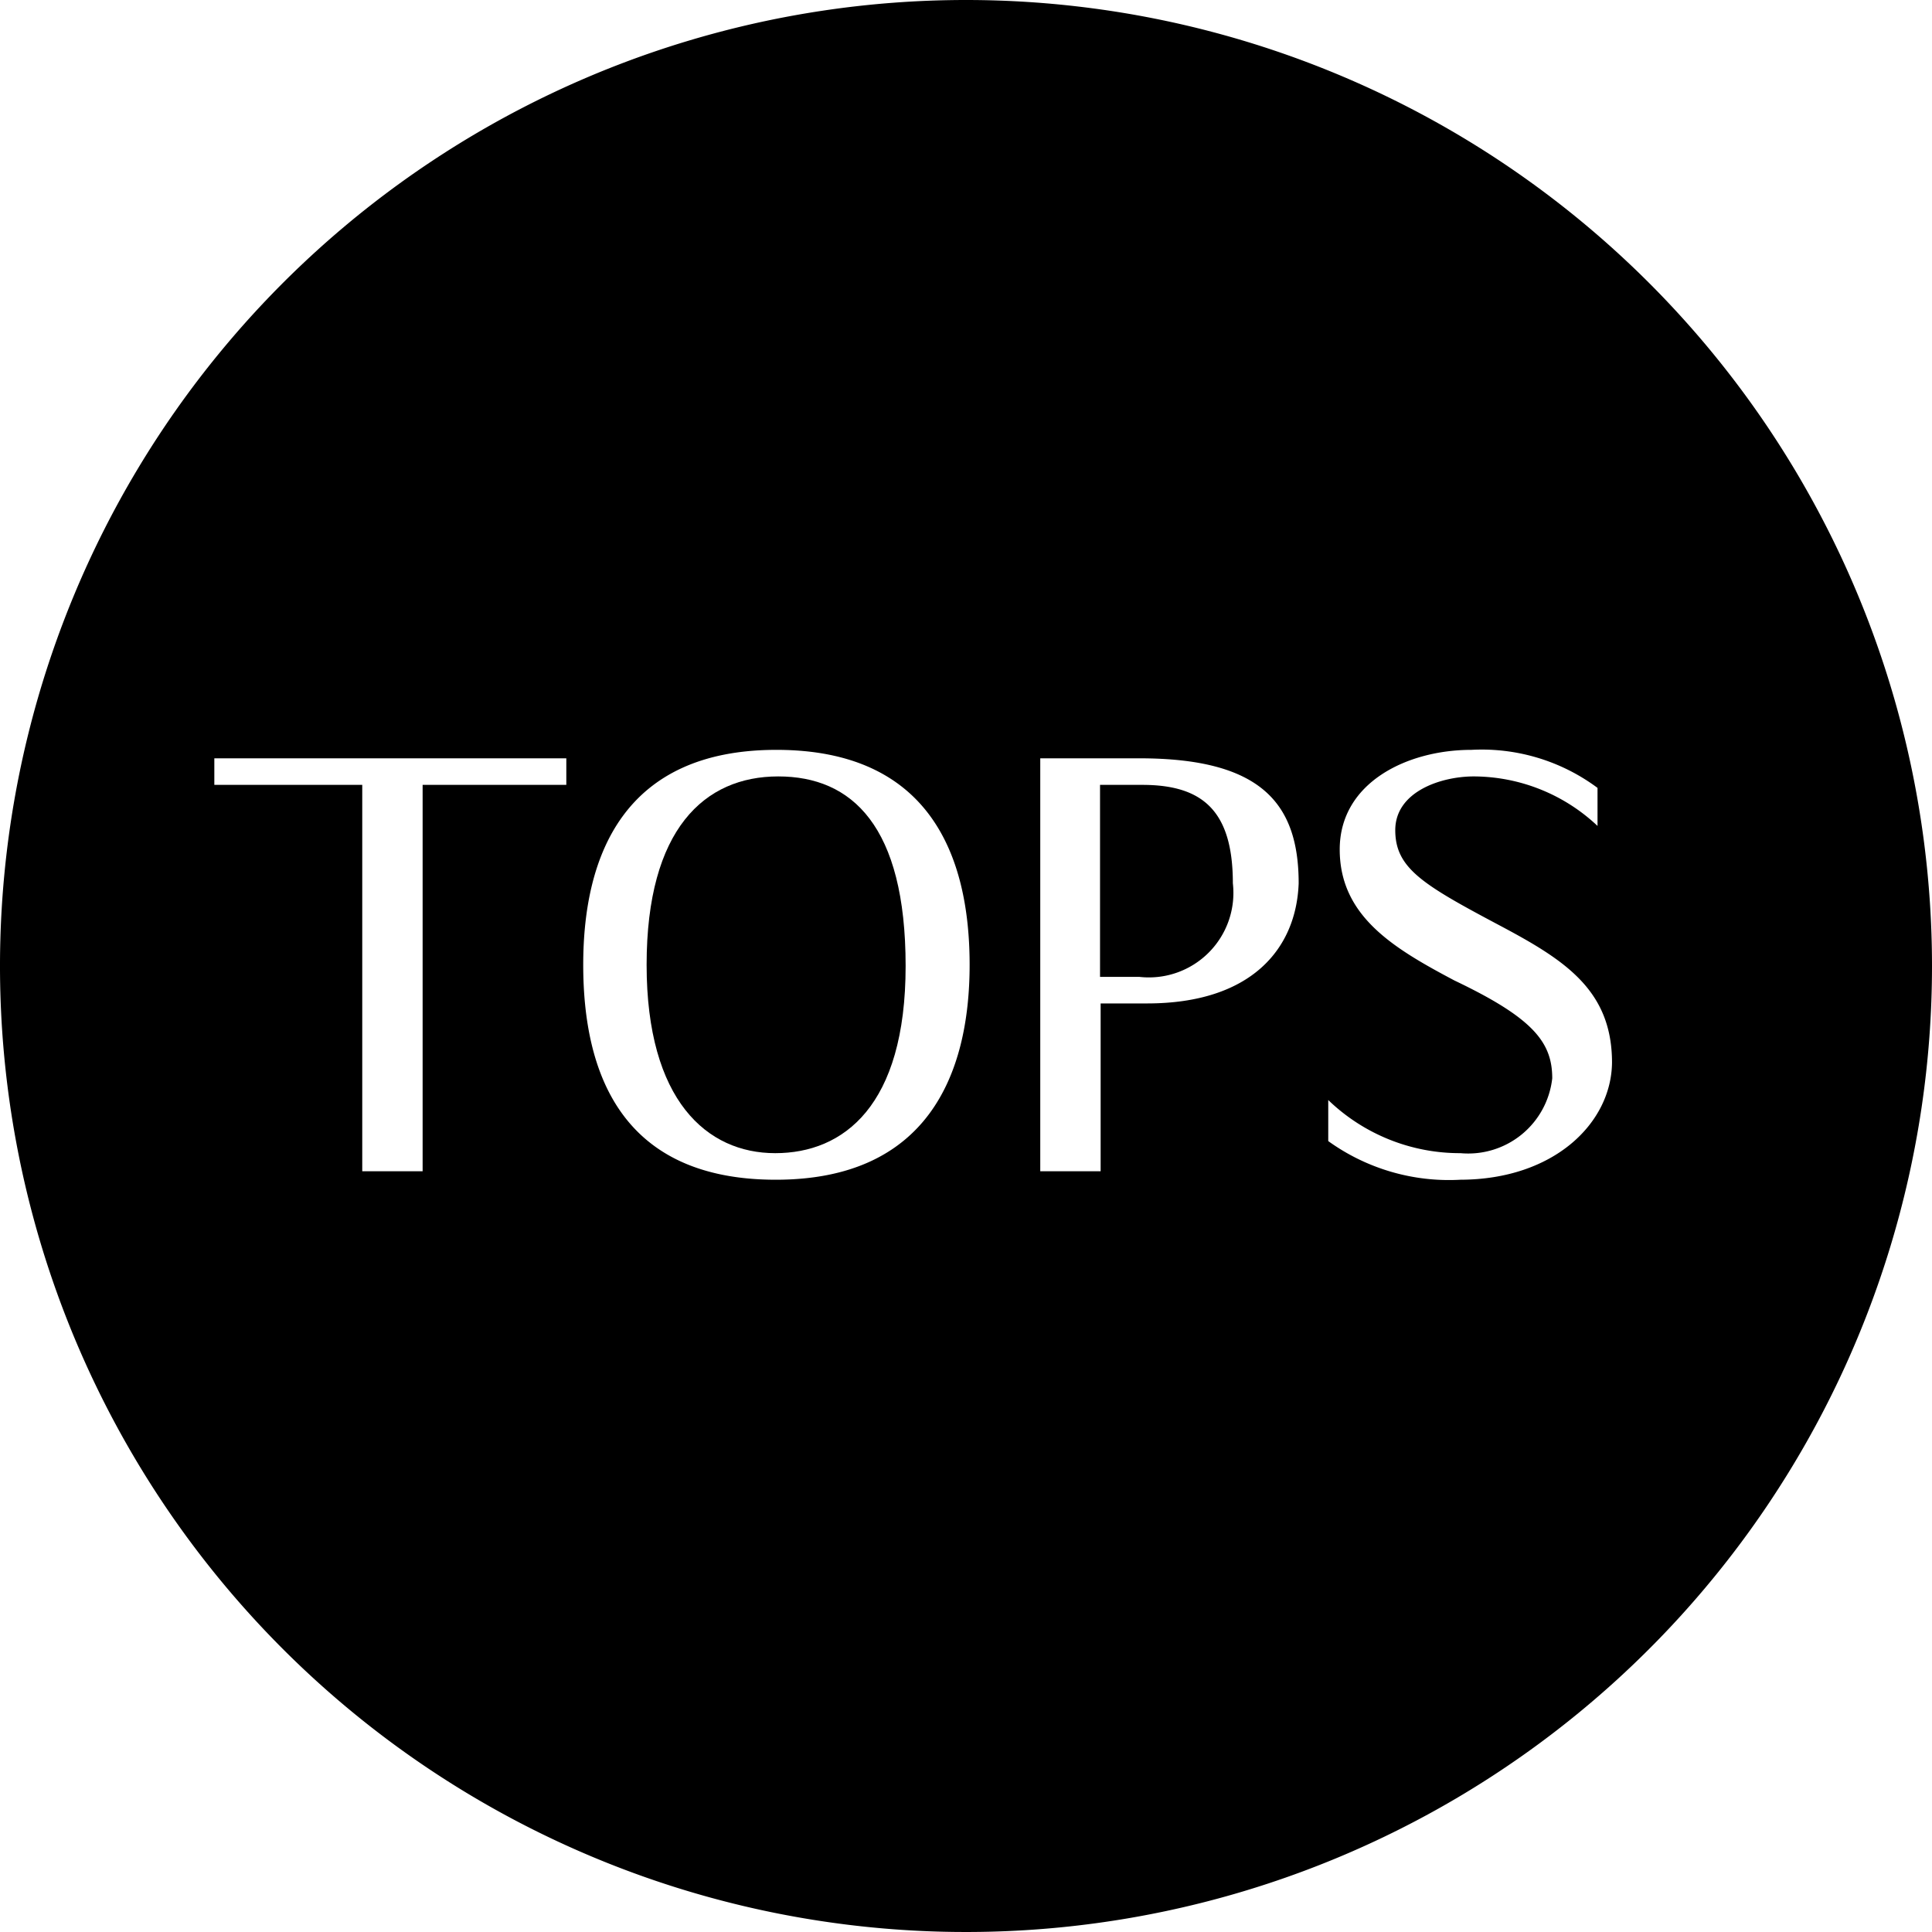 <svg id="Layer_1" data-name="Layer 1" xmlns="http://www.w3.org/2000/svg" viewBox="0 0 32 32">
  <title>TOPS</title>
  <path d="M18.92,13h-.7v3.18h.65a1.4,1.4,0,0,0,1.55-1.55C20.42,13.43,19.92,13,18.92,13Z"/>
  <path d="M12.89,12.86c-1.22,0-2.18.87-2.18,3.12s1,3.12,2.13,3.12S15,18.32,15,16,14.11,12.86,12.89,12.86Z"/>
  <path
    d="M16,0A16,16,0,1,0,32,16,16,16,0,0,0,16,0ZM9.38,13H7v6.4H6V13H3.55v-.44H9.38Zm3.47,6.54c-2.54,0-3.19-1.74-3.19-3.56s.68-3.56,3.2-3.56,3.2,1.73,3.2,3.56S15.35,19.54,12.85,19.54ZM19,16.62h-.77V19.4h-1V12.56h1.64c2,0,2.64.73,2.64,2.07C21.47,15.72,20.72,16.62,19,16.62Zm5.19,2.92A3.42,3.42,0,0,1,22,18.9v-.68a3.14,3.14,0,0,0,2.19.88,1.4,1.4,0,0,0,1.52-1.24c0-.6-.32-1-1.62-1.62-1-.53-1.9-1.06-1.9-2.17s1.12-1.65,2.18-1.65a3.21,3.21,0,0,1,2.09.63v.63a3,3,0,0,0-2.05-.82c-.54,0-1.3.25-1.3.89s.47.91,1.77,1.6c1.05.56,1.82,1.06,1.82,2.25C26.69,18.6,25.74,19.54,24.18,19.54Z"/>
</svg>
